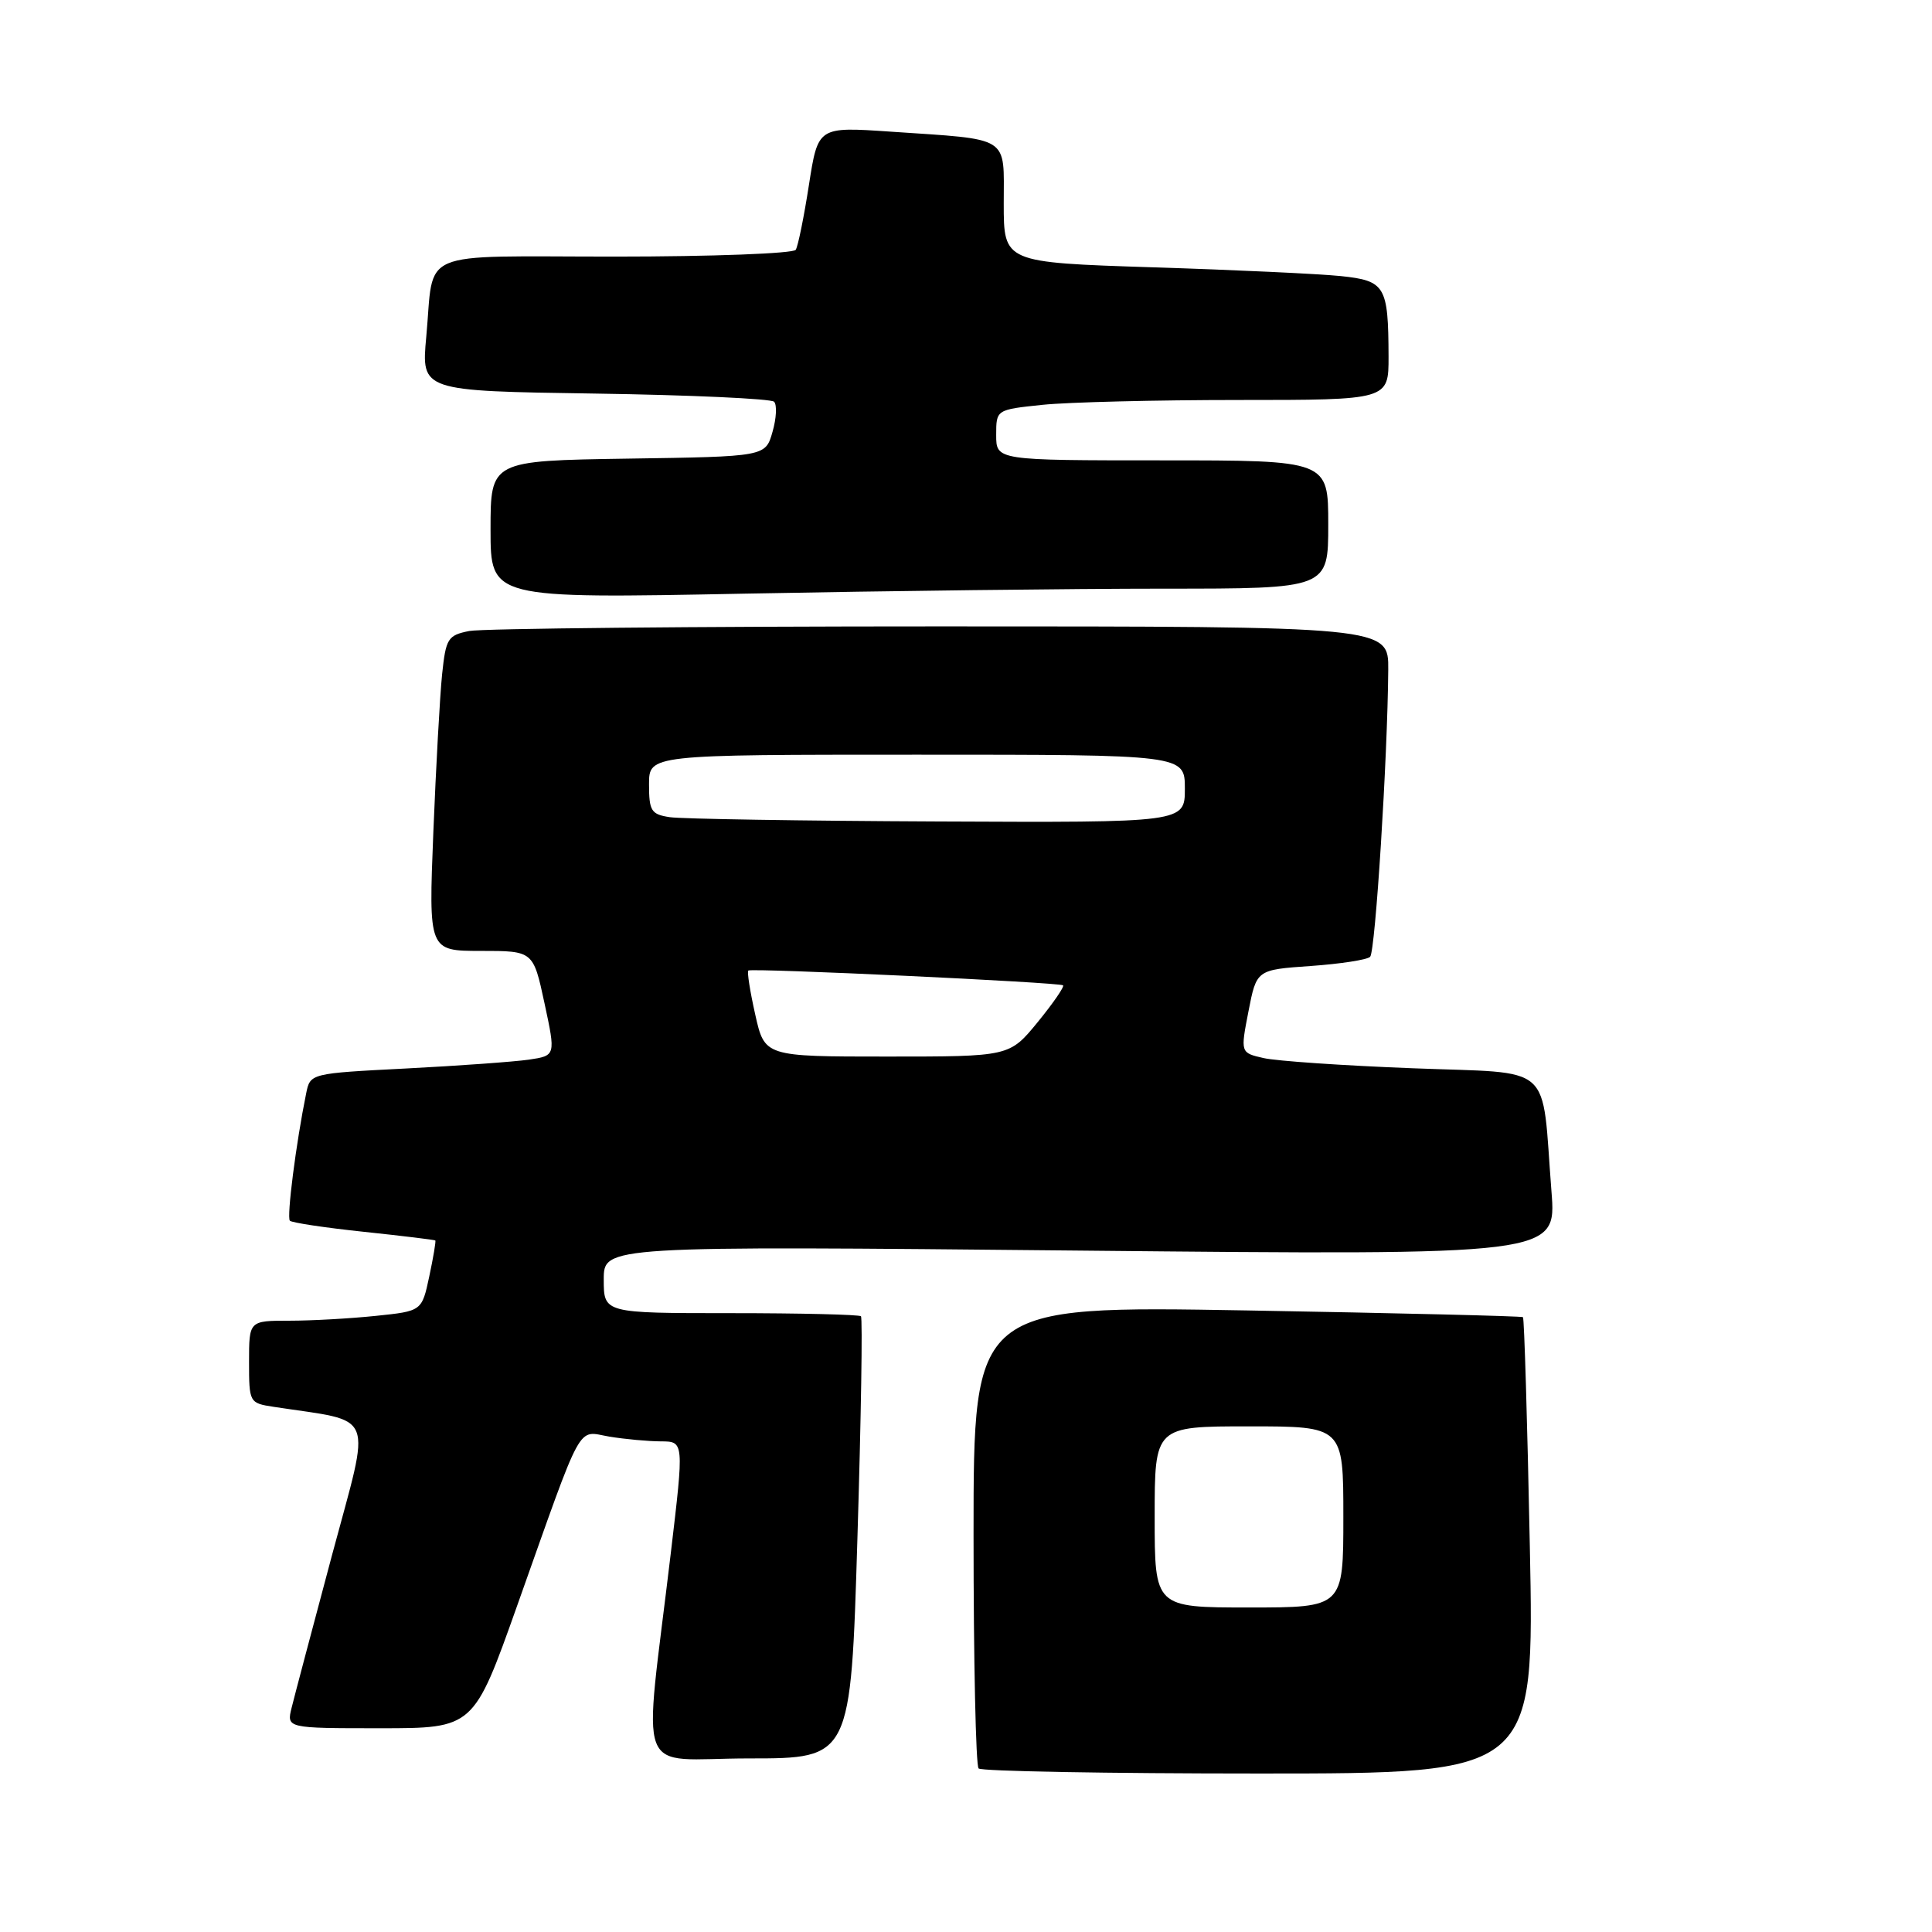 <?xml version="1.0" encoding="UTF-8" standalone="no"?>
<!DOCTYPE svg PUBLIC "-//W3C//DTD SVG 1.1//EN" "http://www.w3.org/Graphics/SVG/1.1/DTD/svg11.dtd" >
<svg xmlns="http://www.w3.org/2000/svg" xmlns:xlink="http://www.w3.org/1999/xlink" version="1.1" viewBox="0 0 256 256">
 <g >
 <path fill="currentColor"
d=" M 202.71 204.89 C 202.38 188.32 201.97 174.66 201.80 174.53 C 201.64 174.39 185.19 173.99 165.25 173.64 C 129.00 173.01 129.00 173.01 129.00 203.34 C 129.00 220.02 129.30 233.97 129.67 234.33 C 130.03 234.70 146.75 235.00 166.83 235.00 C 203.32 235.00 203.32 235.00 202.71 204.89 Z  M 113.61 203.91 C 114.10 187.92 114.31 174.64 114.08 174.41 C 113.85 174.19 106.09 174.00 96.83 174.00 C 80.00 174.00 80.00 174.00 80.00 169.54 C 80.00 165.09 80.00 165.09 143.12 165.71 C 206.24 166.33 206.24 166.33 205.58 157.91 C 204.22 140.54 206.19 142.30 187.18 141.55 C 178.01 141.20 169.12 140.59 167.43 140.20 C 164.36 139.50 164.36 139.50 165.43 134.00 C 166.50 128.50 166.50 128.50 173.67 128.00 C 177.61 127.72 181.16 127.18 181.55 126.78 C 182.24 126.09 183.86 100.48 183.95 88.75 C 184.00 83.00 184.00 83.00 124.62 83.00 C 91.97 83.00 63.87 83.28 62.18 83.61 C 59.33 84.18 59.08 84.59 58.58 89.36 C 58.29 92.19 57.77 101.59 57.42 110.25 C 56.79 126.00 56.79 126.00 63.72 126.00 C 70.66 126.00 70.66 126.00 72.15 132.94 C 73.64 139.88 73.64 139.88 70.07 140.41 C 68.11 140.69 60.79 141.22 53.80 141.58 C 41.11 142.23 41.11 142.23 40.57 144.87 C 39.22 151.50 37.97 161.30 38.41 161.75 C 38.68 162.02 43.09 162.68 48.20 163.22 C 53.32 163.76 57.58 164.28 57.68 164.37 C 57.78 164.45 57.42 166.60 56.88 169.13 C 55.90 173.73 55.90 173.73 49.80 174.36 C 46.45 174.71 41.30 175.00 38.35 175.00 C 33.00 175.00 33.00 175.00 33.00 180.45 C 33.00 185.84 33.04 185.92 36.25 186.41 C 49.97 188.52 49.21 186.60 44.01 206.00 C 41.44 215.62 39.02 224.74 38.65 226.25 C 37.96 229.00 37.96 229.00 50.36 229.00 C 62.76 229.00 62.76 229.00 68.53 212.75 C 77.43 187.70 76.37 189.63 80.75 190.36 C 82.81 190.70 85.88 190.98 87.57 190.99 C 90.64 191.00 90.64 191.00 88.89 205.75 C 85.24 236.52 83.90 233.00 99.25 233.00 C 112.73 233.00 112.73 233.00 113.61 203.91 Z  M 154.25 78.00 C 176.00 78.00 176.00 78.00 176.00 69.50 C 176.00 61.00 176.00 61.00 154.00 61.00 C 132.00 61.00 132.00 61.00 132.00 57.64 C 132.00 54.28 132.00 54.28 138.15 53.64 C 141.53 53.29 153.23 53.00 164.15 53.00 C 184.00 53.00 184.00 53.00 183.99 47.25 C 183.96 37.87 183.56 37.20 177.65 36.58 C 174.82 36.29 163.61 35.76 152.75 35.42 C 133.00 34.78 133.00 34.78 133.00 26.97 C 133.00 17.86 134.07 18.54 117.95 17.44 C 108.39 16.79 108.39 16.79 107.19 24.49 C 106.53 28.73 105.75 32.60 105.44 33.10 C 105.13 33.59 94.36 34.00 81.51 34.00 C 54.82 34.00 57.58 32.83 56.48 44.65 C 55.82 51.81 55.82 51.81 78.83 52.15 C 91.48 52.34 102.16 52.83 102.57 53.23 C 102.97 53.64 102.88 55.44 102.36 57.23 C 101.43 60.50 101.43 60.50 83.21 60.77 C 65.00 61.05 65.00 61.05 65.00 70.18 C 65.00 79.32 65.00 79.32 98.75 78.66 C 117.31 78.30 142.29 78.00 154.25 78.00 Z  M 153.00 201.00 C 153.00 189.00 153.00 189.00 165.50 189.00 C 178.00 189.00 178.00 189.00 178.00 201.00 C 178.00 213.00 178.00 213.00 165.50 213.00 C 153.00 213.00 153.00 213.00 153.00 201.00 Z  M 100.07 134.42 C 99.38 131.35 98.97 128.74 99.16 128.60 C 99.65 128.25 140.43 130.17 140.86 130.56 C 141.06 130.74 139.54 132.94 137.49 135.45 C 133.76 140.00 133.76 140.00 117.54 140.00 C 101.32 140.00 101.32 140.00 100.07 134.42 Z  M 88.75 108.28 C 86.29 107.91 86.00 107.46 86.00 103.93 C 86.00 100.00 86.00 100.00 121.50 100.00 C 157.00 100.00 157.00 100.00 157.00 104.50 C 157.00 109.00 157.00 109.00 124.25 108.85 C 106.24 108.77 90.26 108.51 88.75 108.28 Z "/>
</g>
</svg>